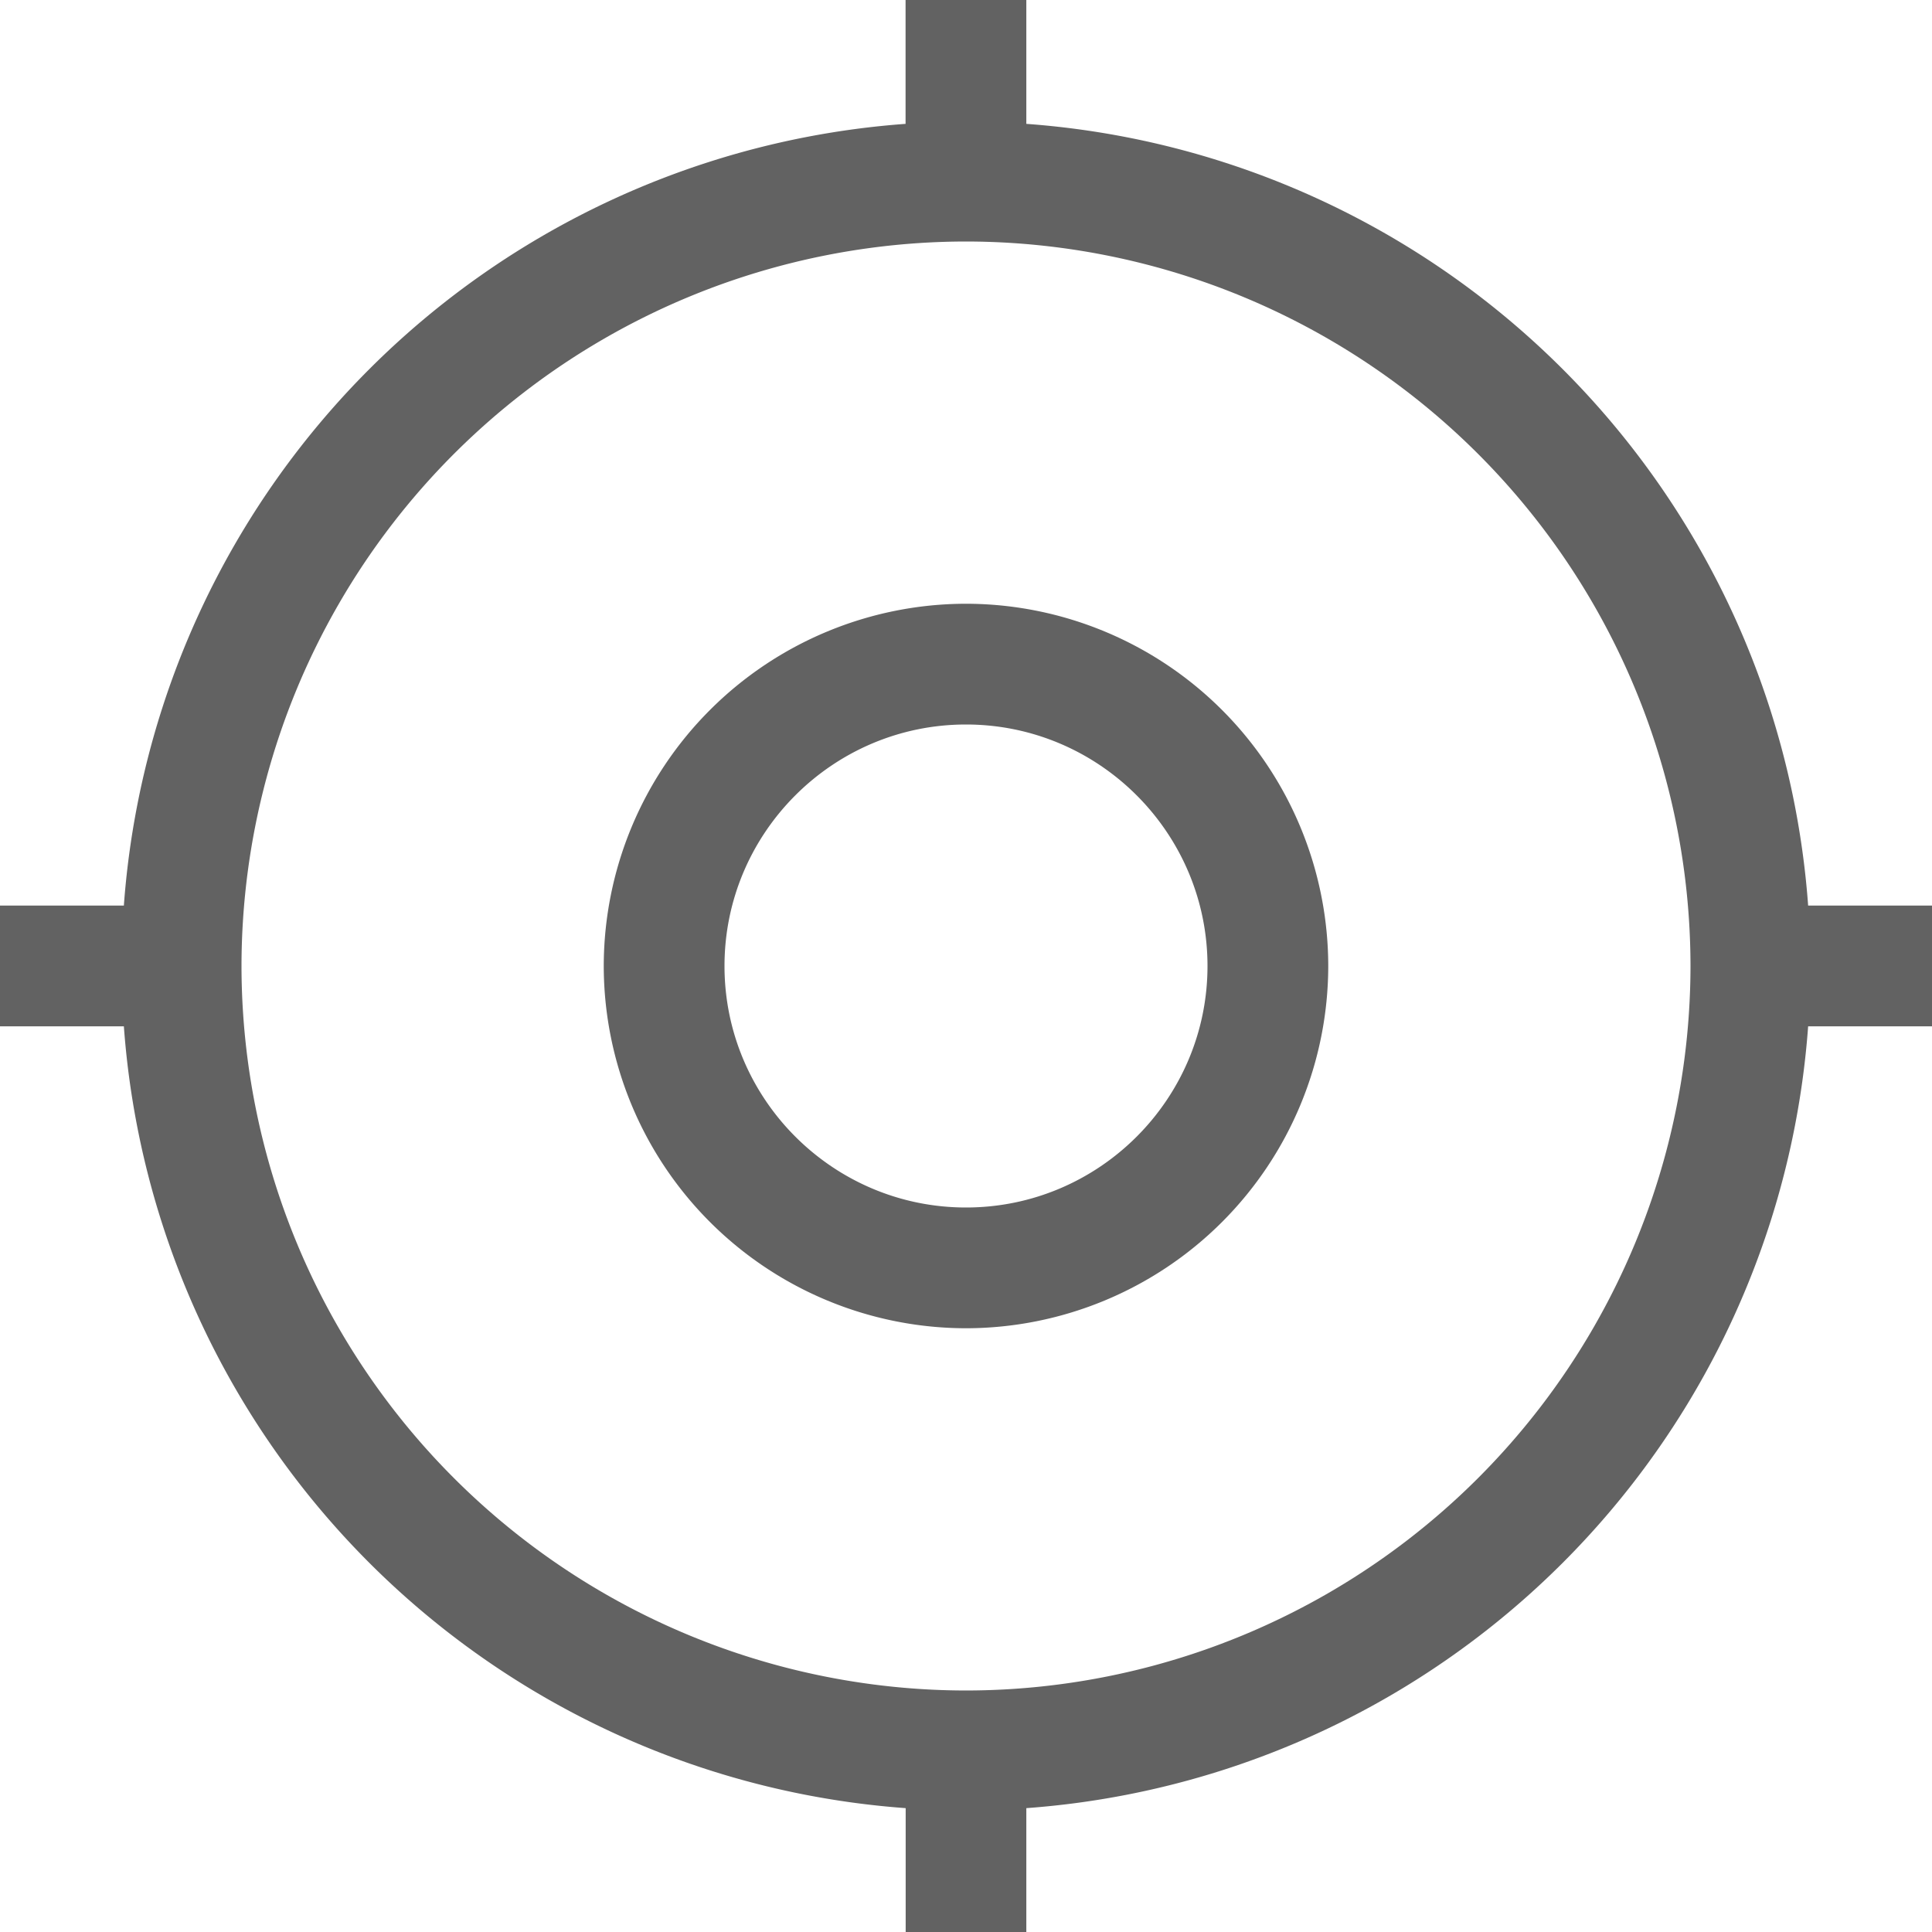 <svg width="18" height="18" viewBox="0 0 18 18" fill="none" xmlns="http://www.w3.org/2000/svg"><path d="M9 5.625A3.379 3.379 0 005.625 9 3.379 3.379 0 009 12.375 3.379 3.379 0 0012.375 9 3.379 3.379 0 009 5.625zm0 5.625c-1.24 0-2.25-1.01-2.25-2.25S7.76 6.75 9 6.75 11.25 7.76 11.25 9 10.24 11.25 9 11.25z" fill="#626262"/><path d="M16.846 8.437a7.876 7.876 0 00-7.284-7.283V0H8.437v1.154a7.876 7.876 0 00-7.283 7.283H0v1.125h1.154a7.876 7.876 0 007.284 7.284V18h1.124v-1.154a7.876 7.876 0 007.284-7.284H18V8.437h-1.154zM9 15.75A6.757 6.757 0 012.25 9 6.757 6.757 0 019 2.25 6.757 6.757 0 0115.75 9 6.757 6.757 0 019 15.75z" fill="#626262"/></svg>